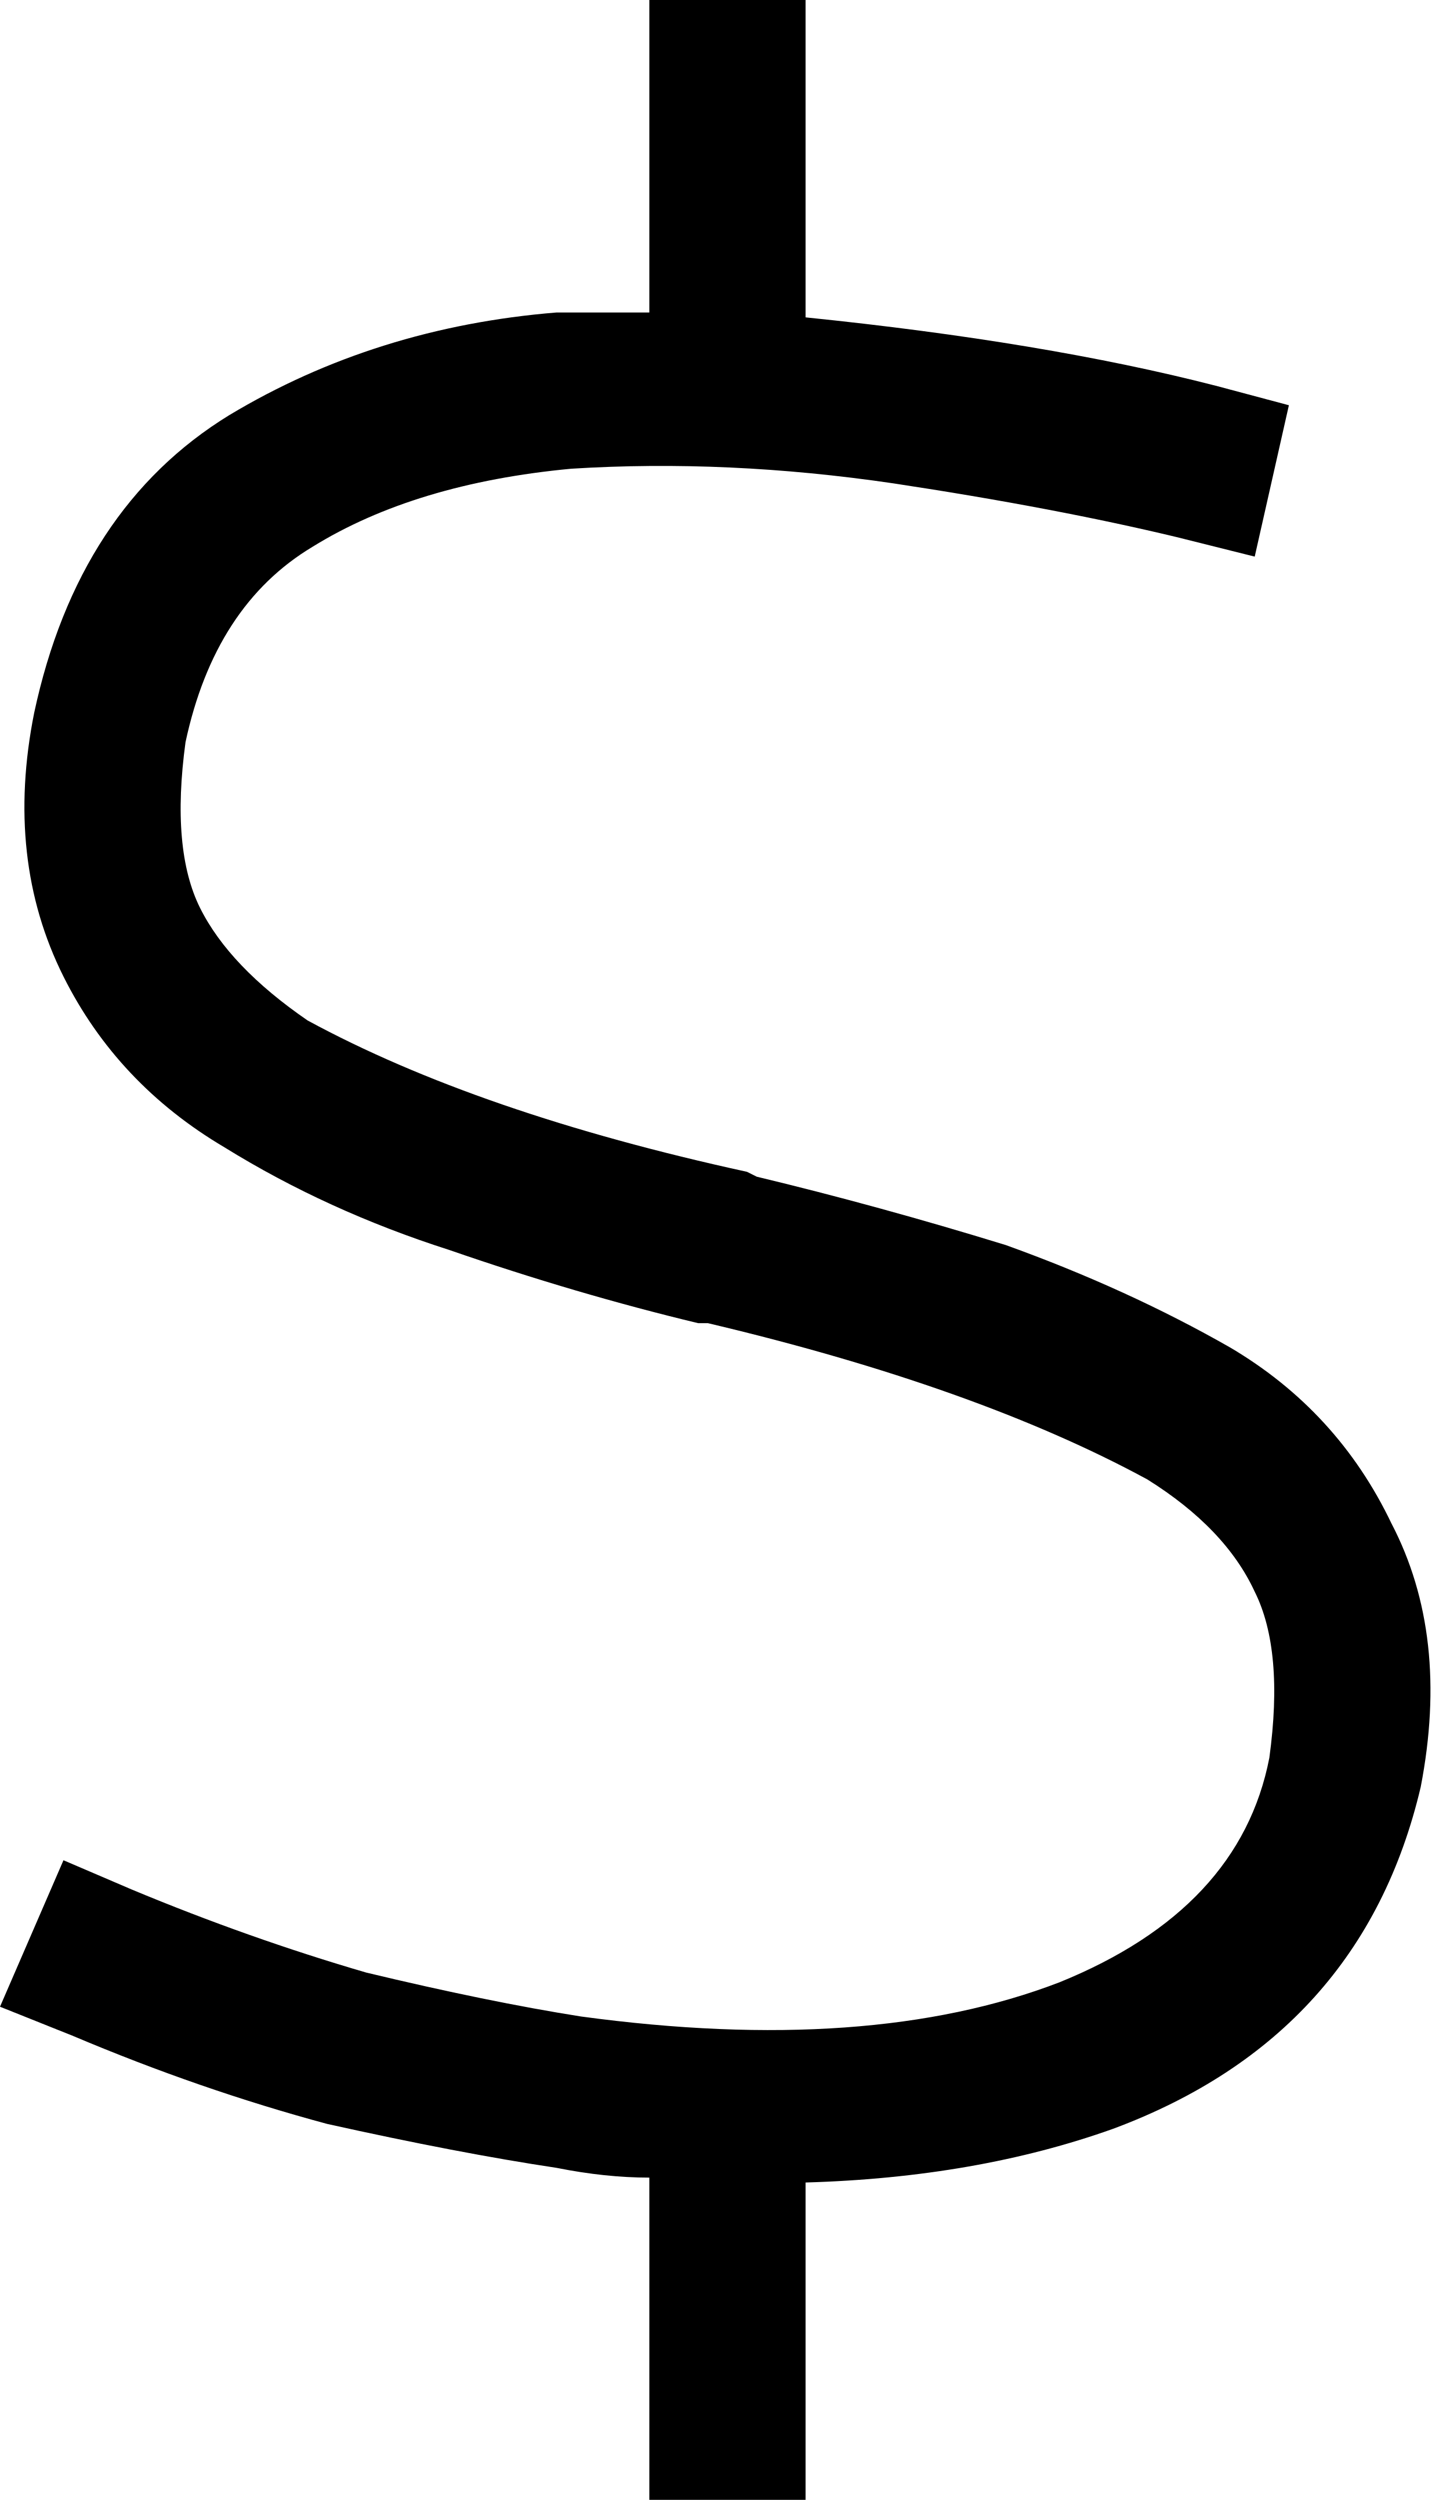 <svg viewBox="0 0 297 512">
  <path
    d="M 165 16 L 165 0 L 133 0 L 133 16 L 133 64 Q 124 64 114 64 Q 77 67 47 85 Q 16 104 7 146 Q 1 176 13 200 Q 24 222 46 235 Q 67 248 92 256 Q 118 265 143 271 L 145 271 Q 200 284 235 303 Q 251 313 257 326 Q 263 338 260 360 Q 254 391 217 406 Q 178 421 119 413 Q 100 410 75 404 Q 51 397 27 387 L 13 381 L 0 411 L 15 417 Q 41 428 67 435 Q 94 441 114 444 L 114 444 Q 124 446 133 446 L 133 496 L 133 512 L 165 512 L 165 496 L 165 447 Q 200 446 228 436 Q 279 417 291 366 Q 297 335 285 312 Q 274 289 252 276 Q 231 264 206 255 Q 180 247 155 241 L 153 240 Q 98 228 63 209 Q 47 198 41 186 Q 35 174 38 152 Q 44 124 64 112 Q 85 99 117 96 Q 149 94 183 99 Q 216 104 241 110 L 257 114 L 264 83 L 249 79 Q 214 70 165 65 L 165 16 L 165 16 Z"
  />
</svg>